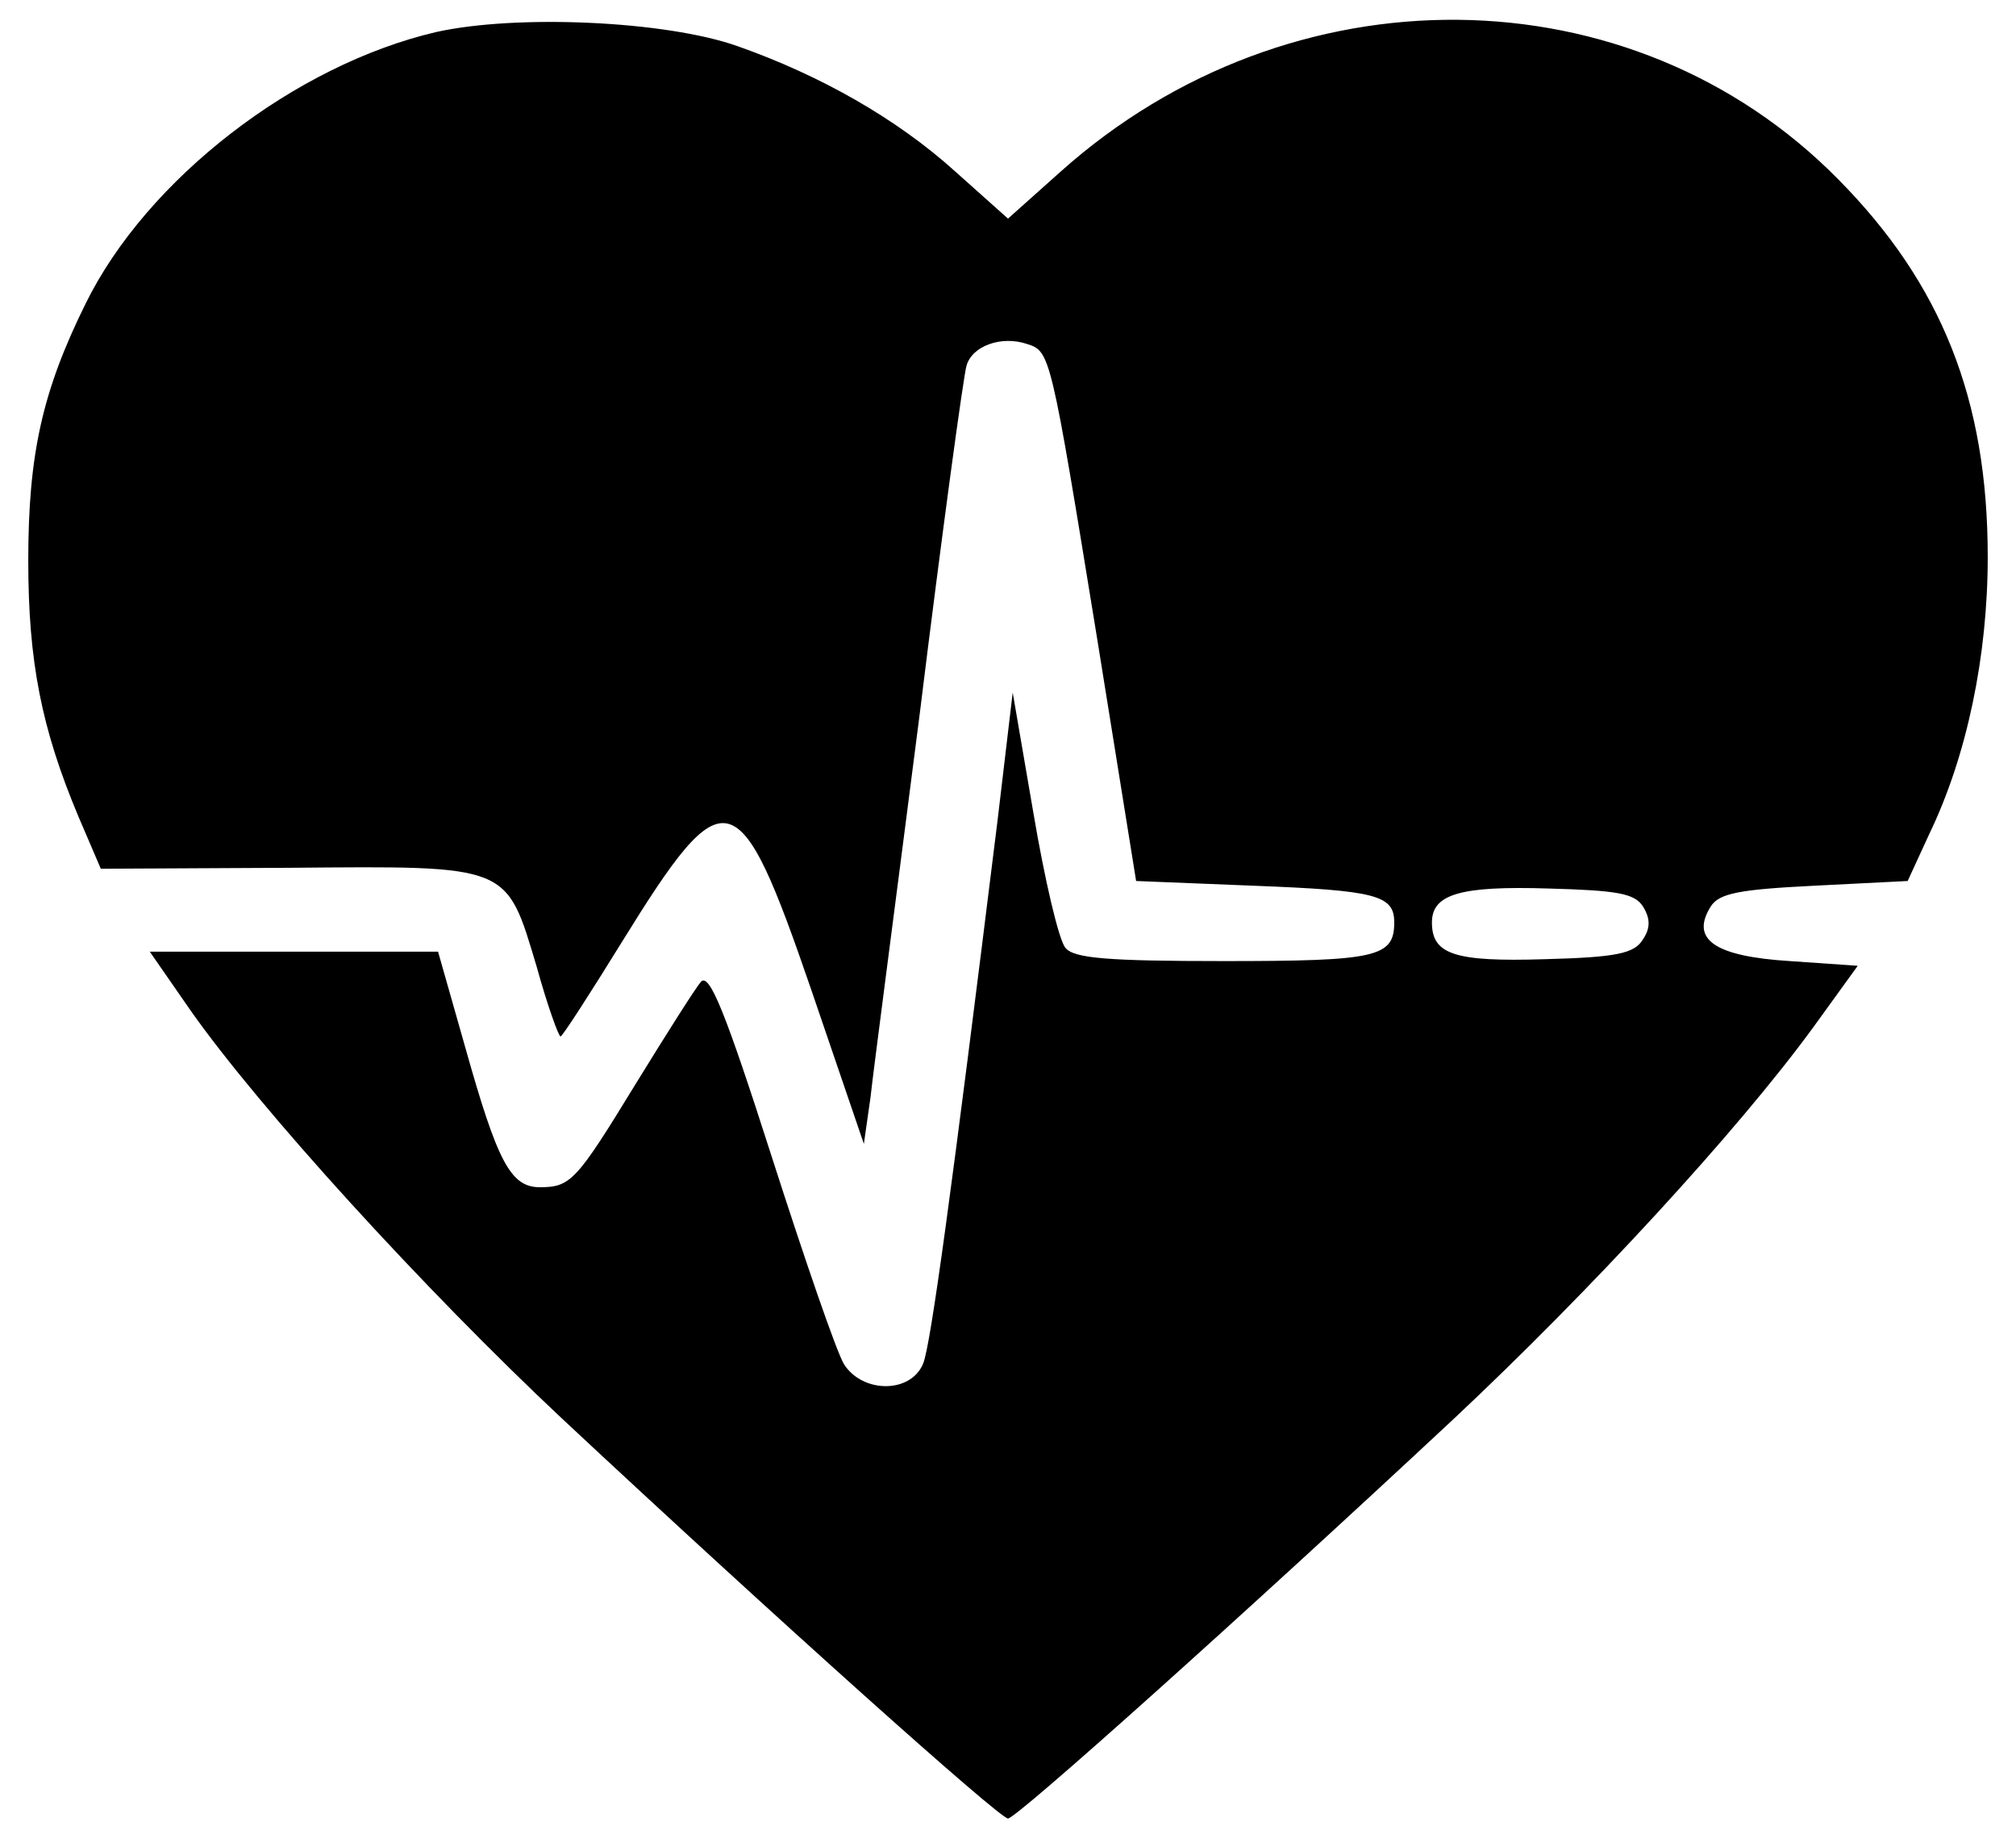 <?xml version="1.0" standalone="no"?>
<!DOCTYPE svg PUBLIC "-//W3C//DTD SVG 20010904//EN"
 "http://www.w3.org/TR/2001/REC-SVG-20010904/DTD/svg10.dtd">
<svg version="1.0" xmlns="http://www.w3.org/2000/svg"
 width="214pt" height="196pt" viewBox="0 0 214 196"
 preserveAspectRatio="xMidYMid meet">

<g transform="translate(0,196) scale(0.1,-0.1)"
fill="#000000" stroke="none">
<path d="M463 1926 c-150 -35 -307 -156 -372 -288 -46 -93 -61 -160 -61 -273
0 -107 14 -178 53 -271 l24 -56 200 1 c236 2 230 4 263 -106 11 -40 23 -73 25
-73 2 0 31 45 65 100 110 178 124 174 201 -50 l56 -164 7 49 c3 28 27 210 52
405 24 195 47 363 50 372 6 21 37 32 64 23 25 -8 25 -8 75 -315 l41 -255 124
-5 c131 -5 150 -10 150 -39 0 -37 -19 -41 -181 -41 -124 0 -159 3 -168 14 -7
8 -22 72 -34 143 l-22 128 -16 -135 c-49 -396 -71 -557 -79 -577 -13 -32 -64
-32 -84 -1 -8 13 -42 112 -77 221 -49 153 -66 195 -75 185 -6 -7 -37 -56 -69
-108 -63 -103 -69 -110 -102 -110 -31 0 -45 27 -79 148 l-29 102 -153 0 -153
0 43 -62 c73 -104 248 -296 394 -433 227 -212 465 -425 474 -425 9 0 249 215
473 424 144 135 301 305 382 416 l47 65 -72 5 c-80 5 -106 23 -84 58 9 14 30
18 110 22 l99 5 23 50 c40 83 62 189 62 294 0 167 -49 290 -159 401 -219 222
-581 226 -825 8 l-56 -50 -56 50 c-62 56 -143 102 -231 133 -76 27 -235 34
-320 15z m1281 -928 c8 -13 8 -23 0 -35 -9 -15 -28 -19 -104 -21 -96 -3 -120
5 -120 39 0 30 30 39 124 36 72 -2 91 -5 100 -19z"/>
</g>
</svg>
